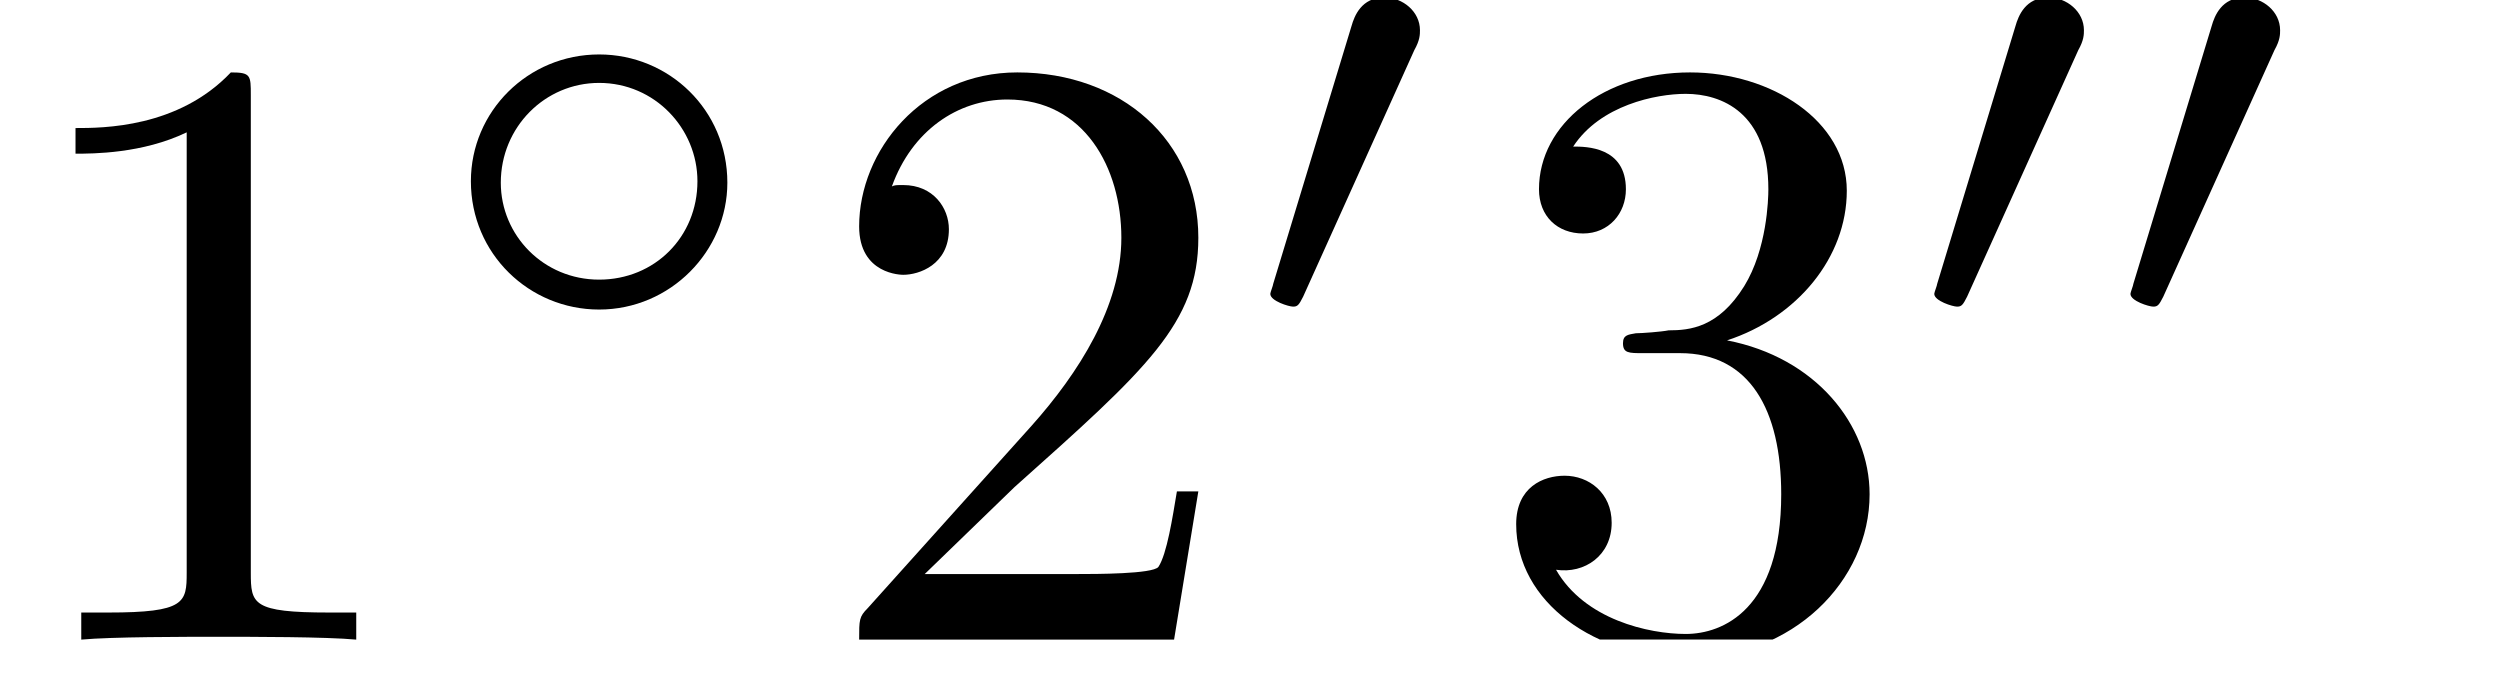 <?xml version="1.0" encoding="UTF-8"?>
<svg xmlns="http://www.w3.org/2000/svg" xmlns:xlink="http://www.w3.org/1999/xlink" width="27.411pt" height="7.49pt" viewBox="0 0 27.411 7.49" version="1.2">
<defs>
<g>
<symbol overflow="visible" id="glyph0-0">
<path style="stroke:none;" d=""/>
</symbol>
<symbol overflow="visible" id="glyph0-1">
<path style="stroke:none;" d="M 2.75 -5.969 C 2.75 -6.188 2.75 -6.219 2.531 -6.219 C 1.953 -5.609 1.125 -5.609 0.828 -5.609 L 0.828 -5.328 C 1.016 -5.328 1.562 -5.328 2.047 -5.562 L 2.047 -0.734 C 2.047 -0.406 2.031 -0.297 1.188 -0.297 L 0.891 -0.297 L 0.891 0 C 1.219 -0.031 2.031 -0.031 2.391 -0.031 C 2.766 -0.031 3.578 -0.031 3.906 0 L 3.906 -0.297 L 3.609 -0.297 C 2.766 -0.297 2.75 -0.391 2.75 -0.734 Z M 2.75 -5.969 "/>
</symbol>
<symbol overflow="visible" id="glyph0-2">
<path style="stroke:none;" d="M 1.188 -0.719 L 2.172 -1.672 C 3.625 -2.969 4.188 -3.469 4.188 -4.406 C 4.188 -5.469 3.344 -6.219 2.203 -6.219 C 1.156 -6.219 0.469 -5.359 0.469 -4.531 C 0.469 -4 0.938 -4 0.953 -4 C 1.125 -4 1.453 -4.109 1.453 -4.5 C 1.453 -4.734 1.281 -4.984 0.953 -4.984 C 0.875 -4.984 0.859 -4.984 0.828 -4.969 C 1.047 -5.578 1.547 -5.922 2.094 -5.922 C 2.938 -5.922 3.344 -5.172 3.344 -4.406 C 3.344 -3.656 2.875 -2.922 2.359 -2.344 L 0.562 -0.344 C 0.469 -0.25 0.469 -0.219 0.469 0 L 3.922 0 L 4.188 -1.625 L 3.953 -1.625 C 3.906 -1.344 3.844 -0.938 3.75 -0.797 C 3.688 -0.719 3.062 -0.719 2.859 -0.719 Z M 1.188 -0.719 "/>
</symbol>
<symbol overflow="visible" id="glyph0-3">
<path style="stroke:none;" d="M 2.703 -3.281 C 3.469 -3.531 4.016 -4.188 4.016 -4.922 C 4.016 -5.688 3.188 -6.219 2.297 -6.219 C 1.359 -6.219 0.641 -5.656 0.641 -4.938 C 0.641 -4.641 0.844 -4.453 1.125 -4.453 C 1.406 -4.453 1.594 -4.672 1.594 -4.938 C 1.594 -5.406 1.156 -5.406 1.016 -5.406 C 1.312 -5.859 1.922 -5.984 2.25 -5.984 C 2.641 -5.984 3.156 -5.781 3.156 -4.938 C 3.156 -4.828 3.141 -4.281 2.891 -3.875 C 2.609 -3.422 2.297 -3.391 2.062 -3.391 C 1.984 -3.375 1.766 -3.359 1.703 -3.359 C 1.625 -3.344 1.562 -3.344 1.562 -3.25 C 1.562 -3.141 1.625 -3.141 1.781 -3.141 L 2.188 -3.141 C 2.953 -3.141 3.297 -2.516 3.297 -1.594 C 3.297 -0.328 2.656 -0.062 2.25 -0.062 C 1.844 -0.062 1.141 -0.219 0.828 -0.766 C 1.141 -0.719 1.438 -0.922 1.438 -1.281 C 1.438 -1.609 1.188 -1.797 0.922 -1.797 C 0.688 -1.797 0.391 -1.672 0.391 -1.266 C 0.391 -0.406 1.266 0.203 2.281 0.203 C 3.422 0.203 4.266 -0.641 4.266 -1.594 C 4.266 -2.359 3.672 -3.094 2.703 -3.281 Z M 2.703 -3.281 "/>
</symbol>
<symbol overflow="visible" id="glyph1-0">
<path style="stroke:none;" d=""/>
</symbol>
<symbol overflow="visible" id="glyph1-1">
<path style="stroke:none;" d="M 3.312 -1.625 C 3.312 -2.422 2.672 -3.031 1.906 -3.031 C 1.125 -3.031 0.5 -2.406 0.5 -1.641 C 0.5 -0.844 1.141 -0.234 1.906 -0.234 C 2.688 -0.234 3.312 -0.875 3.312 -1.625 Z M 1.906 -0.562 C 1.297 -0.562 0.828 -1.047 0.828 -1.625 C 0.828 -2.234 1.312 -2.719 1.906 -2.719 C 2.516 -2.719 2.984 -2.219 2.984 -1.641 C 2.984 -1.031 2.516 -0.562 1.906 -0.562 Z M 1.906 -0.562 "/>
</symbol>
<symbol overflow="visible" id="glyph1-2">
<path style="stroke:none;" d="M 1.891 -3.078 C 1.953 -3.188 1.953 -3.25 1.953 -3.297 C 1.953 -3.5 1.766 -3.656 1.562 -3.656 C 1.312 -3.656 1.234 -3.453 1.203 -3.344 L 0.344 -0.516 C 0.344 -0.5 0.312 -0.422 0.312 -0.406 C 0.312 -0.328 0.516 -0.266 0.562 -0.266 C 0.609 -0.266 0.625 -0.281 0.672 -0.375 Z M 1.891 -3.078 "/>
</symbol>
</g>
<clipPath id="clip1">
  <path d="M 0 0 L 4 0 L 4 7.012 L 0 7.012 Z M 0 0 "/>
</clipPath>
<clipPath id="clip2">
  <path d="M 9 0 L 14 0 L 14 7.012 L 9 7.012 Z M 9 0 "/>
</clipPath>
<clipPath id="clip3">
  <path d="M 16 0 L 21 0 L 21 7.012 L 16 7.012 Z M 16 0 "/>
</clipPath>
</defs>
<g id="surface1">
<g clip-path="url(#clip1)" clip-rule="nonzero">
<g style="fill:rgb(0%,0%,0%);fill-opacity:1;">
  <use xlink:href="#glyph0-1" x="0" y="7.013"/>
</g>
</g>
<g style="fill:rgb(0%,0%,0%);fill-opacity:1;">
  <use xlink:href="#glyph1-1" x="4.663" y="3.628"/>
</g>
<g clip-path="url(#clip2)" clip-rule="nonzero">
<g style="fill:rgb(0%,0%,0%);fill-opacity:1;">
  <use xlink:href="#glyph0-2" x="8.951" y="7.013"/>
</g>
</g>
<g style="fill:rgb(0%,0%,0%);fill-opacity:1;">
  <use xlink:href="#glyph1-2" x="13.616" y="3.628"/>
</g>
<g clip-path="url(#clip3)" clip-rule="nonzero">
<g style="fill:rgb(0%,0%,0%);fill-opacity:1;">
  <use xlink:href="#glyph0-3" x="16.233" y="7.013"/>
</g>
</g>
<g style="fill:rgb(0%,0%,0%);fill-opacity:1;">
  <use xlink:href="#glyph1-2" x="20.896" y="3.628"/>
  <use xlink:href="#glyph1-2" x="23.047" y="3.628"/>
</g>
</g>
</svg>
